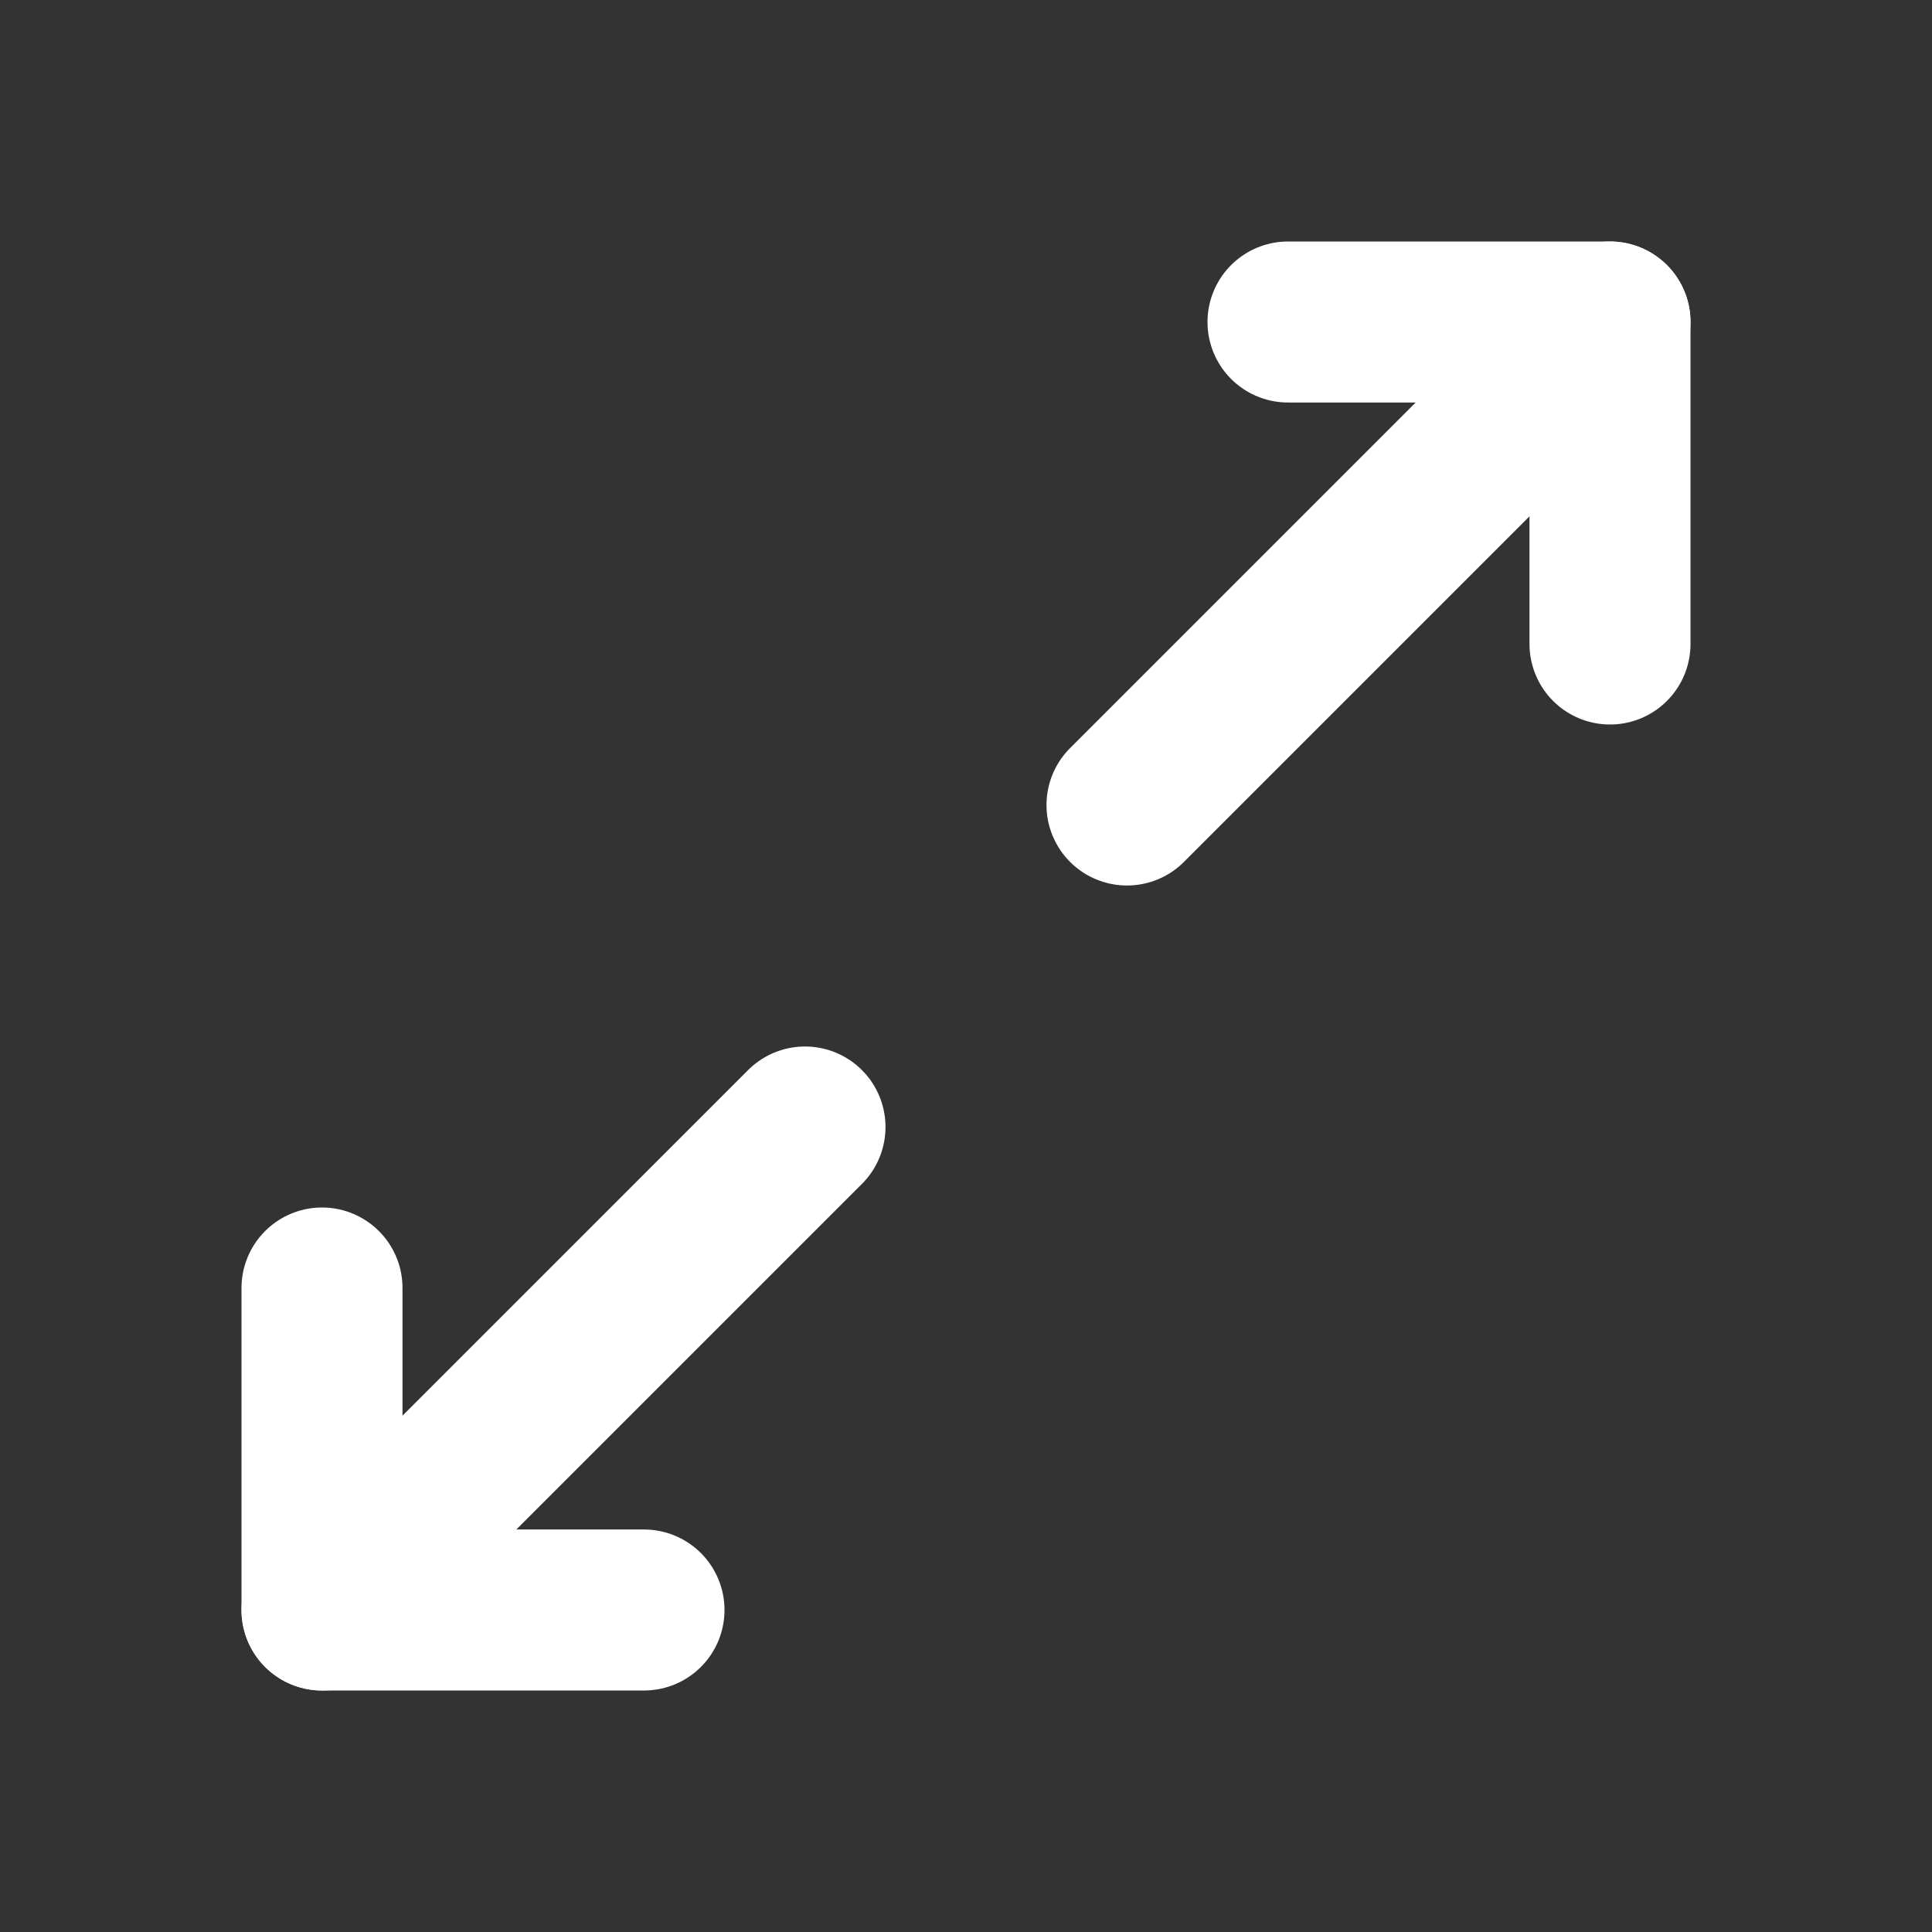 <svg width="24" height="24" viewBox="0 0 24 24" fill="none" xmlns="http://www.w3.org/2000/svg">
<rect x="0" y="0" width="24" height="24" fill="#333333" stroke="none"/>
<path d="M16 4H20V8" stroke="white" stroke-width="2" stroke-linecap="round" stroke-linejoin="round"/>
<path d="M14 10L20 4" stroke="white" stroke-width="2" stroke-linecap="round" stroke-linejoin="round"/>
<path d="M8 20H4V16" stroke="white" stroke-width="2" stroke-linecap="round" stroke-linejoin="round"/>
<path d="M4 20L10 14" stroke="white" stroke-width="2" stroke-linecap="round" stroke-linejoin="round"/>
</svg>
